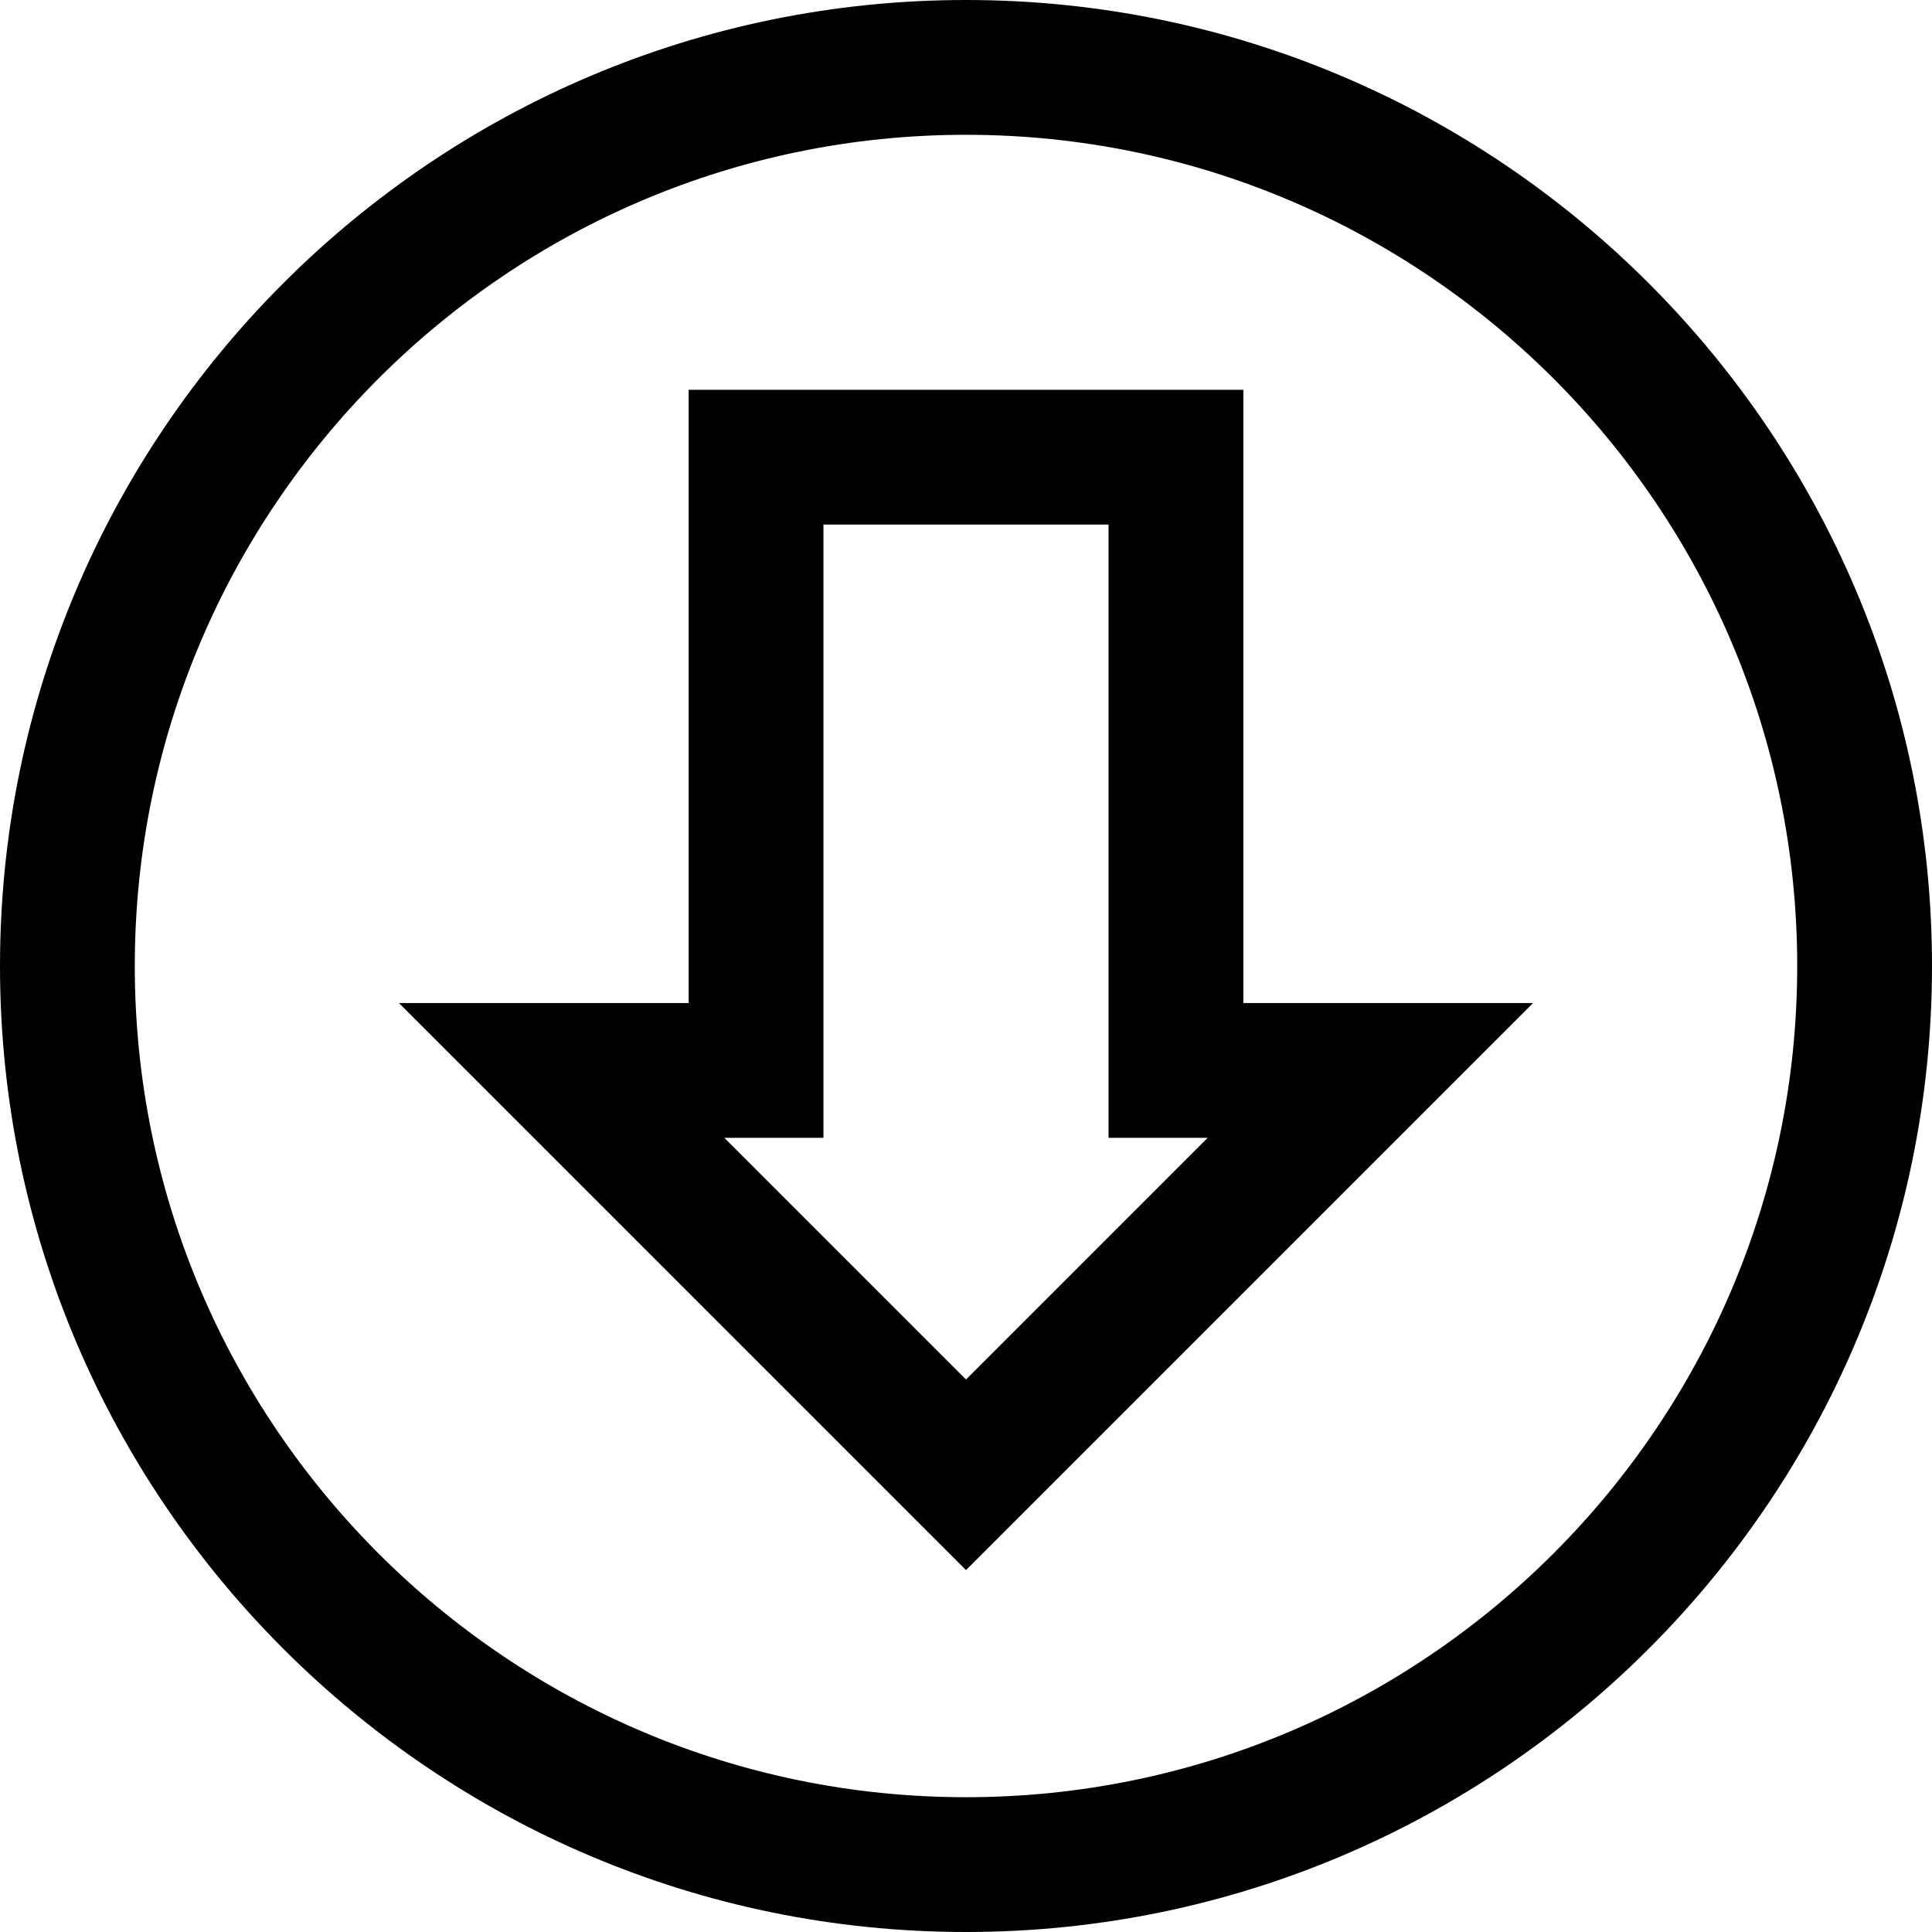 <?xml version="1.0" encoding="iso-8859-1"?>
<!-- Generator: Adobe Illustrator 18.0.0, SVG Export Plug-In . SVG Version: 6.00 Build 0)  -->
<!DOCTYPE svg PUBLIC "-//W3C//DTD SVG 1.1//EN" "http://www.w3.org/Graphics/SVG/1.1/DTD/svg11.dtd">
<svg version="1.1" id="Capa_1" xmlns="http://www.w3.org/2000/svg" xmlns:xlink="http://www.w3.org/1999/xlink" x="0px" y="0px"
	 viewBox="0 0 215 215" style="enable-background:new 0 0 215 215;" xml:space="preserve">
<path d="M107.5,0C48.225,0,0,48.225,0,107.5S48.225,215,107.5,215S215,166.775,215,107.5S166.775,0,107.5,0z M107.5,200
	C56.495,200,15,158.505,15,107.5S56.495,15,107.5,15S200,56.495,200,107.5S158.505,200,107.5,200z M138.364,43.379H76.636v68.242
	H44.394l63.106,63.106l63.106-63.106h-32.242V43.379z M107.5,153.515l-26.894-26.894h11.029V58.379h31.729v68.242h11.029
	L107.5,153.515z"/>
<g>
</g>
<g>
</g>
<g>
</g>
<g>
</g>
<g>
</g>
<g>
</g>
<g>
</g>
<g>
</g>
<g>
</g>
<g>
</g>
<g>
</g>
<g>
</g>
<g>
</g>
<g>
</g>
<g>
</g>
</svg>
